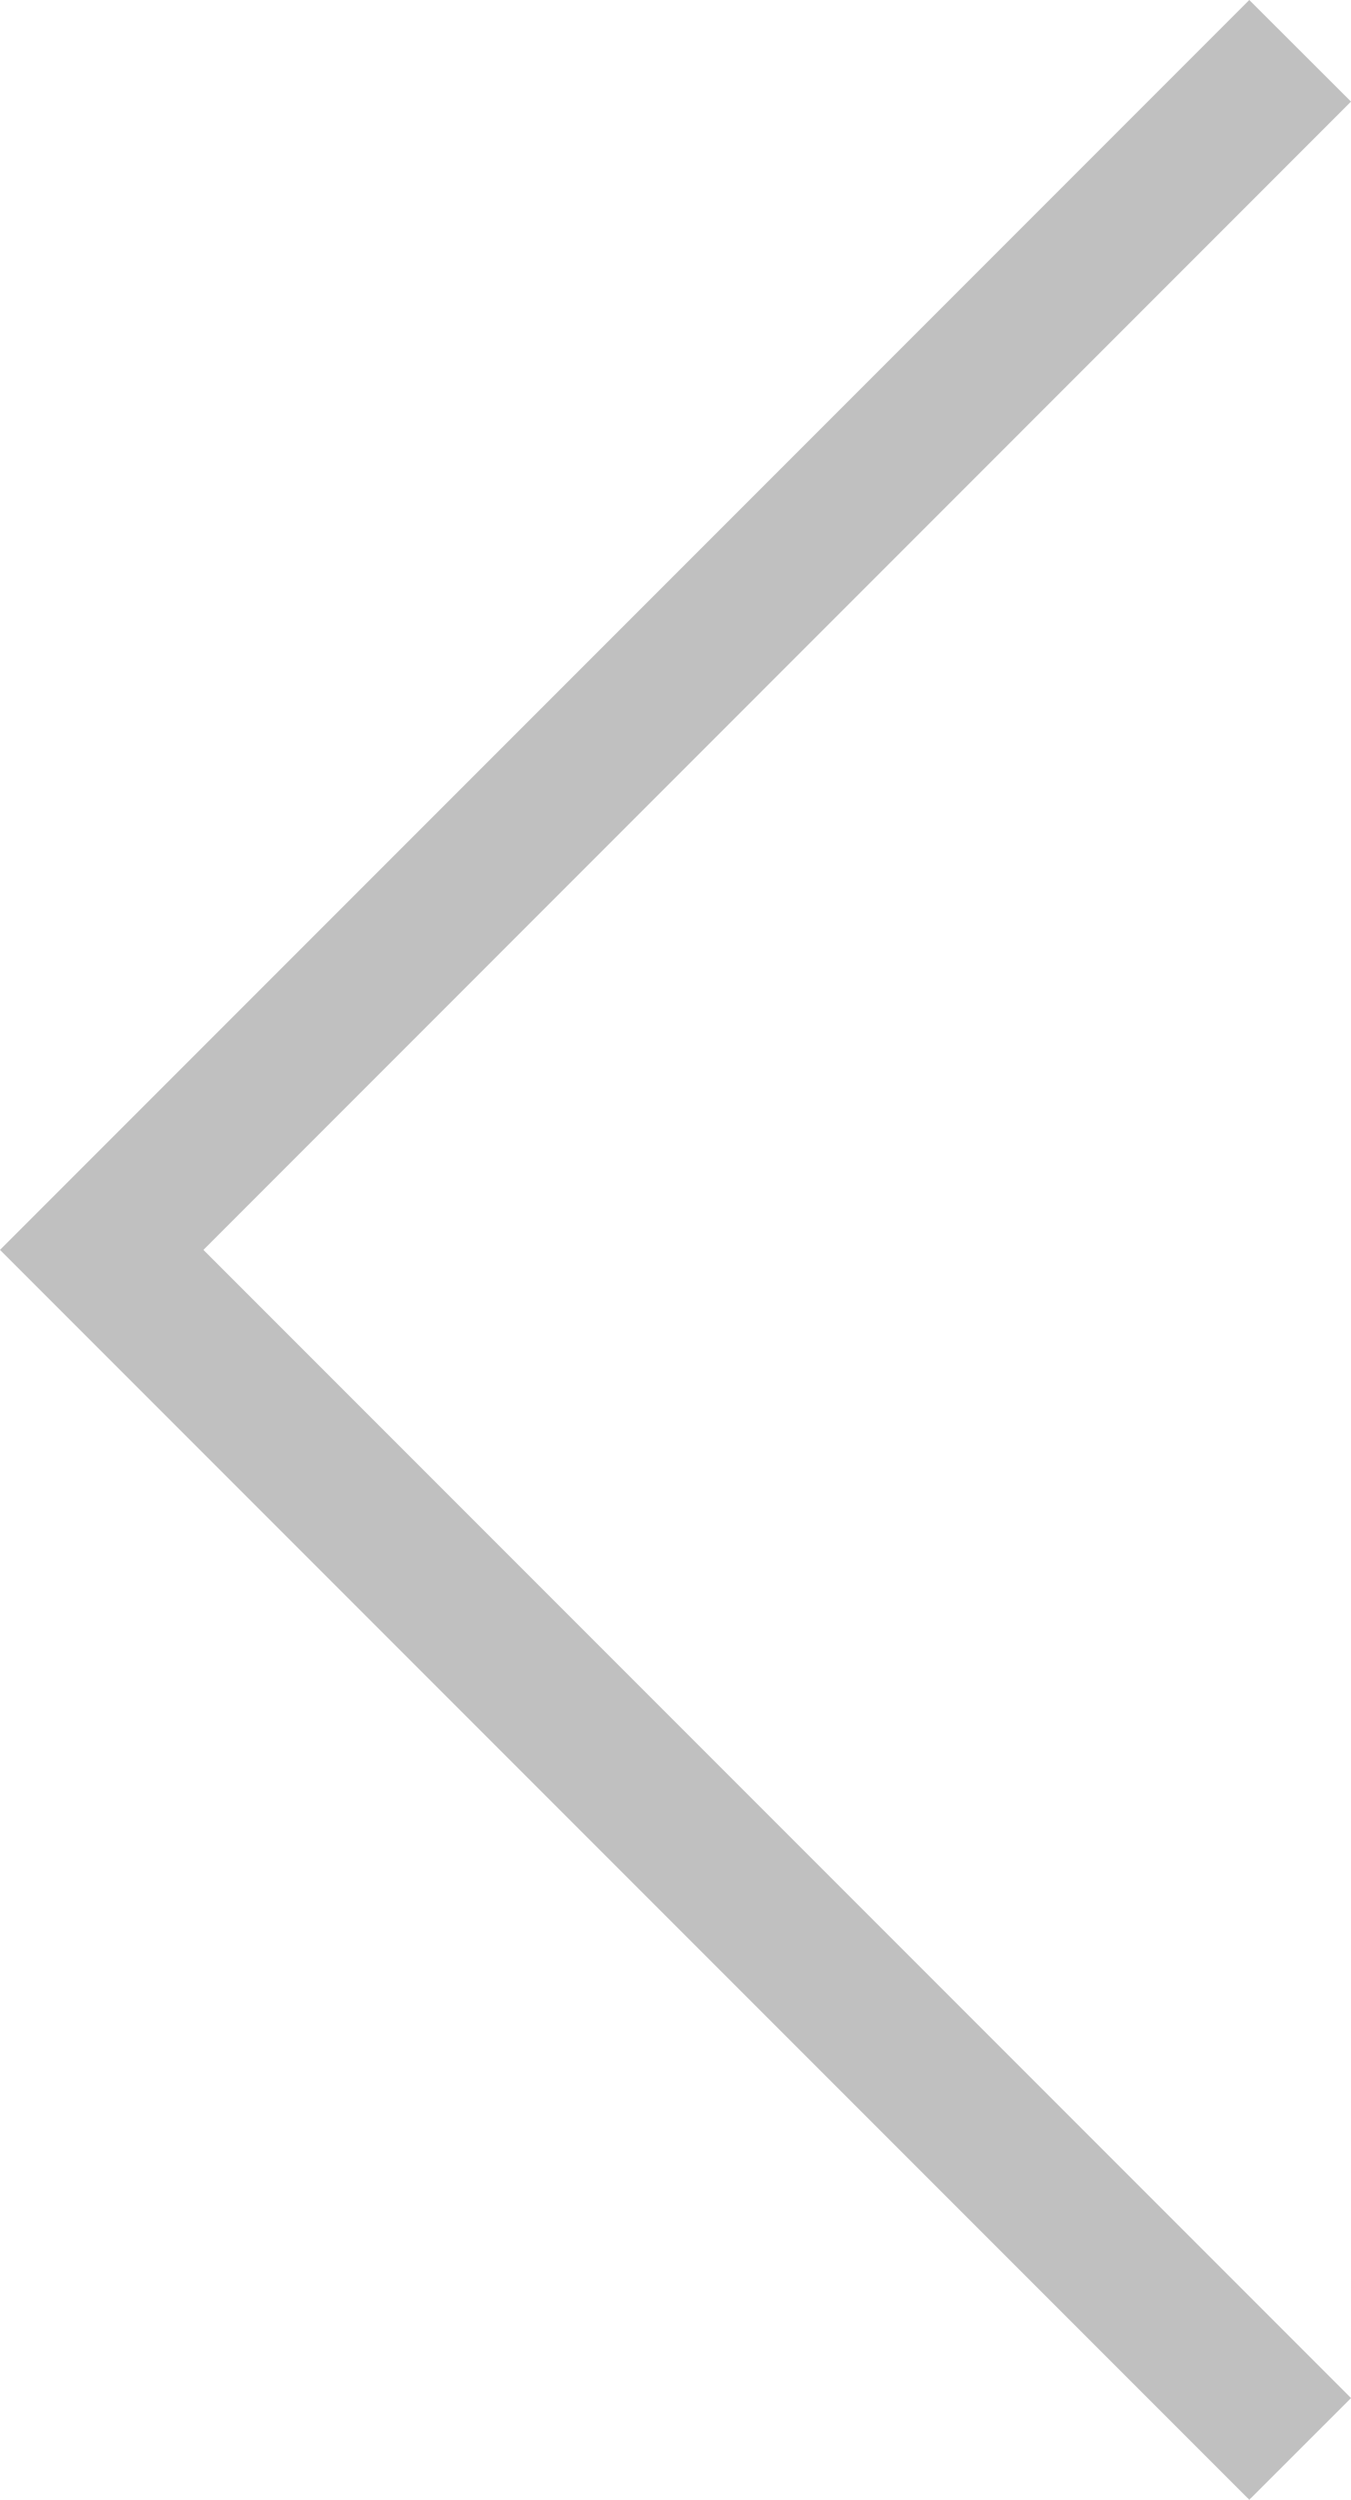 <?xml version="1.0" encoding="utf-8"?>
<!DOCTYPE svg PUBLIC "-//W3C//DTD SVG 1.1//EN" "http://www.w3.org/Graphics/SVG/1.1/DTD/svg11.dtd">
<svg version="1.1" id="Layer_1" xmlns="http://www.w3.org/2000/svg" xmlns:xlink="http://www.w3.org/1999/xlink" x="0px" y="0px"
	 width="16.909px" height="31.272px" viewBox="0 0 16.909 31.272" enable-background="new 0 0 16.909 31.272" xml:space="preserve">
<linearGradient id="gradient" gradientUnits="userSpaceOnUse" x1="17.139" y1="31.272" x2="17.139" y2="0">
	<stop  offset="0" style="stop-color:#404040"/>
	<stop  offset="1" style="stop-color:#A0A0A0"/>
</linearGradient>
<polygon fill="#C0C0C0" points="0,15.636 15.636,0 16.909,1.271 2.546,15.636 16.909,29.999 16.909,30 15.636,31.272 0,15.636 "/>
</svg>
